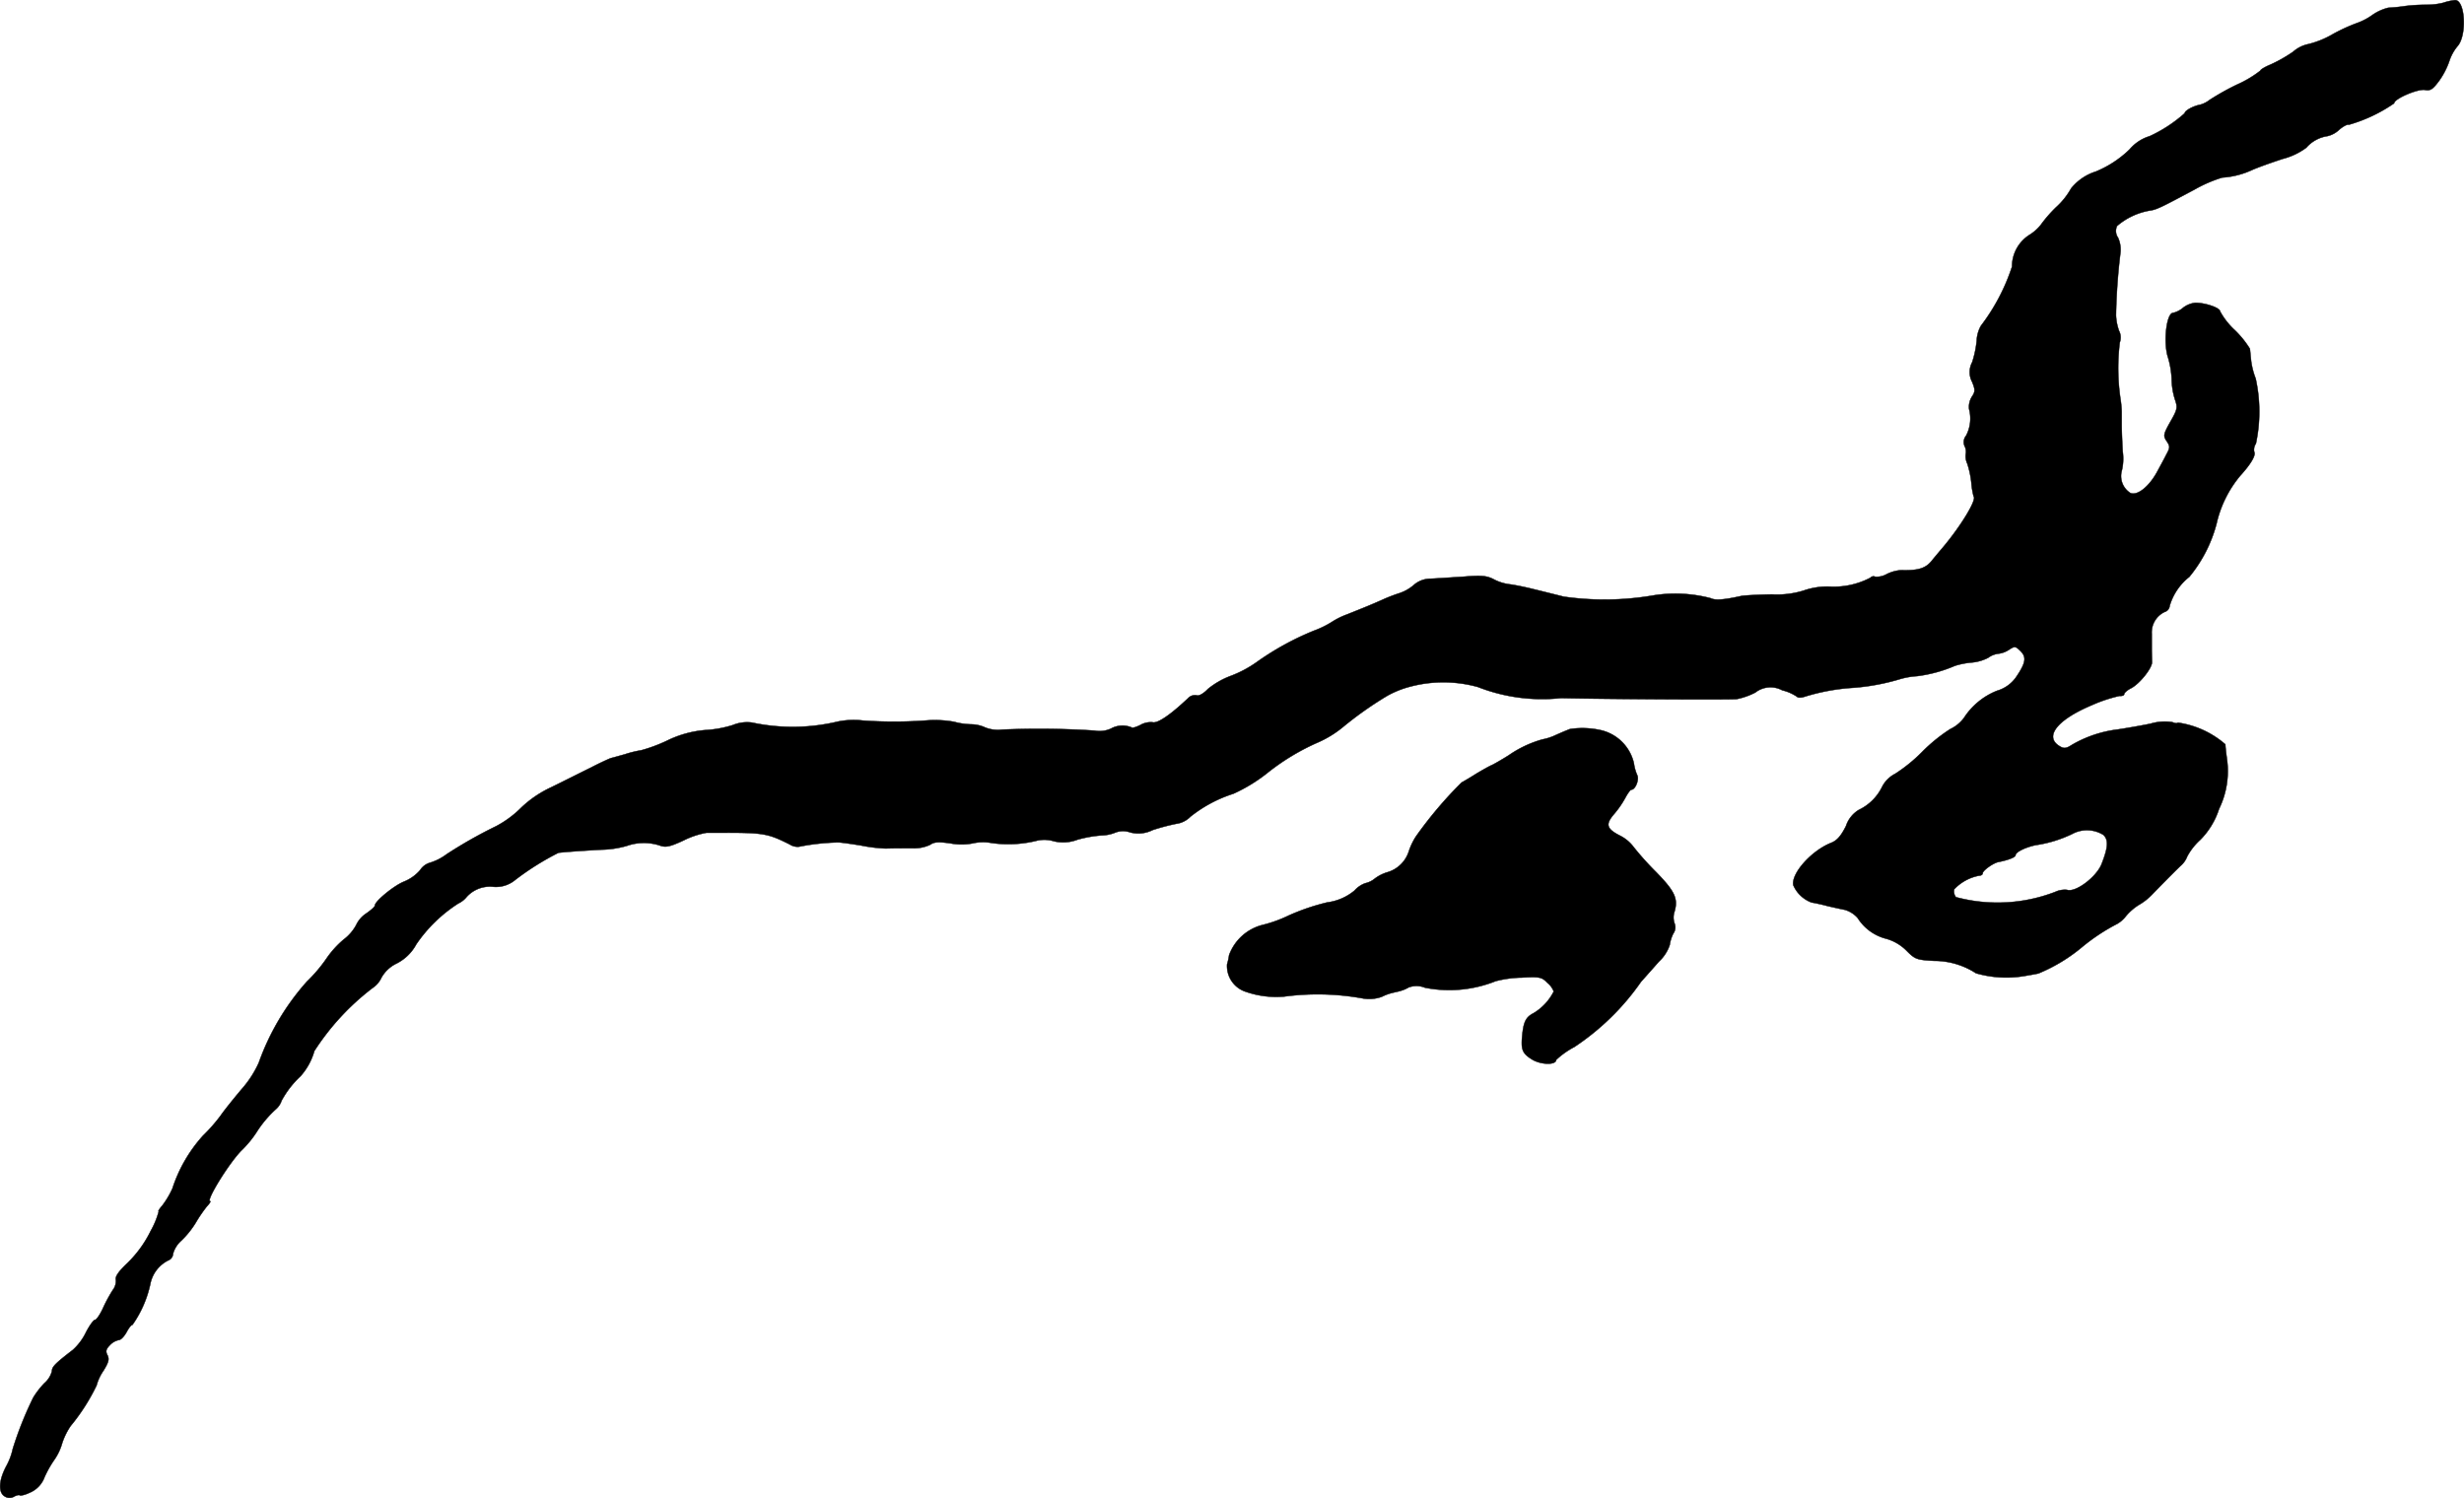 <?xml version="1.0" encoding="UTF-8"?>
<svg xmlns="http://www.w3.org/2000/svg"
     version="1.1"
     width="20.861mm"
     height="12.684mm"
     viewBox="0 0 59.134 35.954">
   <defs>
      <style type="text/css"><![CDATA[
      .a {
        stroke: #000;
        stroke-linecap: round;
        stroke-linejoin: round;
        stroke-width: 0.01px;
      }
    ]]></style>
   </defs>
   <path class="a"
         d="M58.637.066a1.63,1.63,0,0,1-.394.048A4.2,4.2,0,0,0,57.729.144a4.066,4.066,0,0,1-.412.042,1.135,1.135,0,0,0-.394.182,1.476,1.476,0,0,1-.333.176,4.255,4.255,0,0,0-.6.273A2.203,2.203,0,0,1,55.397,1.059a.793.793,0,0,0-.363.182,3.457,3.457,0,0,1-.545.309c-.133.055-.242.121-.242.145a2.622,2.622,0,0,1-.557.333,6.077,6.077,0,0,0-.66.369.657.657,0,0,1-.224.115c-.17.03-.376.145-.376.206a3.376,3.376,0,0,1-.842.551,1.012,1.012,0,0,0-.478.315,2.569,2.569,0,0,1-.812.533,1.238,1.238,0,0,0-.594.406,1.769,1.769,0,0,1-.363.454,3.205,3.205,0,0,0-.363.418,1.055,1.055,0,0,1-.273.242.902.902,0,0,0-.418.763,4.802,4.802,0,0,1-.745,1.417.789.789,0,0,0-.103.363,2.432,2.432,0,0,1-.109.515.501.501,0,0,0,0,.472c.079.194.073.236-.012.363a.462.462,0,0,0-.061.291.878.878,0,0,1-.073.636.242.242,0,0,0-.036.248.29.29,0,0,1,.03.182.425.425,0,0,0,.036.242,2.233,2.233,0,0,1,.097.46,1.83,1.83,0,0,0,.055.327c.079.073-.297.697-.739,1.223-.073.085-.194.23-.273.327-.145.176-.321.23-.727.218a.904.904,0,0,0-.351.097.483.483,0,0,1-.273.061.097.097,0,0,0-.115.024,1.893,1.893,0,0,1-.999.212,1.741,1.741,0,0,0-.606.097,2.153,2.153,0,0,1-.757.091c-.333.006-.66.024-.727.036-.436.097-.636.109-.745.055a3.344,3.344,0,0,0-1.375-.067,6.92,6.92,0,0,1-2.15.03c-.218-.055-.557-.139-.757-.188s-.442-.097-.545-.109a1.112,1.112,0,0,1-.382-.121c-.164-.085-.291-.097-.727-.061-.291.018-.642.042-.781.048a.613.613,0,0,0-.4.145,1.016,1.016,0,0,1-.345.2,4.063,4.063,0,0,0-.424.164c-.242.109-.454.194-.848.351a1.789,1.789,0,0,0-.363.182,2.29,2.29,0,0,1-.424.206,6.708,6.708,0,0,0-1.369.751,2.76,2.76,0,0,1-.624.333,1.943,1.943,0,0,0-.551.315c-.109.115-.224.176-.273.151a.231.231,0,0,0-.206.073c-.424.4-.727.606-.848.575a.502.502,0,0,0-.297.067c-.097.048-.194.079-.212.055a.569.569,0,0,0-.491.03.655.655,0,0,1-.394.048,20.583,20.583,0,0,0-2.217-.024.827.827,0,0,1-.4-.048.837.837,0,0,0-.333-.079,1.695,1.695,0,0,1-.424-.061,2.641,2.641,0,0,0-.606-.036,10.608,10.608,0,0,1-1.581.006,1.923,1.923,0,0,0-.594.024,4.674,4.674,0,0,1-2.071.024.893.893,0,0,0-.454.061,2.732,2.732,0,0,1-.672.121,2.559,2.559,0,0,0-.909.254,3.756,3.756,0,0,1-.618.23,2.55,2.55,0,0,0-.394.097c-.151.042-.303.085-.333.091-.036.012-.254.109-.485.23-.236.115-.654.327-.939.466a2.665,2.665,0,0,0-.727.491,2.496,2.496,0,0,1-.606.448,10.978,10.978,0,0,0-1.187.672,1.288,1.288,0,0,1-.406.206.421.421,0,0,0-.23.176,1.012,1.012,0,0,1-.382.273c-.236.091-.703.472-.703.575,0,.03-.097.115-.212.194a.671.671,0,0,0-.236.273,1.08,1.08,0,0,1-.303.351,2.284,2.284,0,0,0-.406.448,3.614,3.614,0,0,1-.472.557,5.886,5.886,0,0,0-1.157,1.95,2.519,2.519,0,0,1-.412.636c-.194.23-.418.509-.497.624a3.998,3.998,0,0,1-.43.491,3.515,3.515,0,0,0-.733,1.266A2.081,2.081,0,0,1,3.895,28.933c-.067.079-.109.139-.085.139a1.988,1.988,0,0,1-.194.472,2.75,2.75,0,0,1-.551.763c-.212.2-.303.327-.285.406a.353.353,0,0,1-.073.248,3.544,3.544,0,0,0-.23.424c-.073.164-.164.291-.194.291-.036,0-.133.133-.218.297a1.376,1.376,0,0,1-.315.424c-.424.327-.503.406-.503.509a.569.569,0,0,1-.182.291,2.045,2.045,0,0,0-.267.345,8.55,8.55,0,0,0-.491,1.23,1.538,1.538,0,0,1-.157.418c-.182.345-.194.624-.042.721a.214.214,0,0,0,.224.012c.061-.036.127-.048.139-.036.018.018.127-.006.242-.061a.644.644,0,0,0,.357-.376,2.604,2.604,0,0,1,.224-.4,1.337,1.337,0,0,0,.2-.418,1.659,1.659,0,0,1,.2-.406,4.806,4.806,0,0,0,.624-.975,1.144,1.144,0,0,1,.164-.351c.127-.206.145-.279.097-.376-.048-.091-.036-.145.061-.242a.407.407,0,0,1,.212-.121c.048,0,.127-.085.182-.182.055-.103.115-.182.145-.182a2.674,2.674,0,0,0,.43-.987.807.807,0,0,1,.424-.557.183.183,0,0,0,.121-.164.659.659,0,0,1,.2-.315,2.153,2.153,0,0,0,.345-.43,3.413,3.413,0,0,1,.26-.382c.067-.073.109-.133.085-.133-.109,0,.424-.872.739-1.205a2.57,2.57,0,0,0,.369-.442,2.68,2.68,0,0,1,.472-.563.462.462,0,0,0,.133-.2,2.279,2.279,0,0,1,.454-.588,1.531,1.531,0,0,0,.333-.606,5.96,5.96,0,0,1,1.399-1.514.602.602,0,0,0,.212-.248.825.825,0,0,1,.363-.339,1.095,1.095,0,0,0,.472-.46A3.507,3.507,0,0,1,11,21.683a.572.572,0,0,0,.2-.157.752.752,0,0,1,.648-.242.72.72,0,0,0,.515-.164,6.505,6.505,0,0,1,1.042-.654c.303-.03.6-.048,1.018-.073a2.375,2.375,0,0,0,.618-.091,1.236,1.236,0,0,1,.787-.012c.145.055.242.036.581-.121a2.033,2.033,0,0,1,.545-.182h.254c1.121-.006,1.211.012,1.744.279a.348.348,0,0,0,.224.055,5.364,5.364,0,0,1,.939-.103c.067,0,.315.036.545.073a3.706,3.706,0,0,0,.594.073c.212-.006.315-.006.66-.006a.891.891,0,0,0,.412-.085c.091-.067.206-.073.497-.03a1.387,1.387,0,0,0,.539-.006,1.108,1.108,0,0,1,.43-.006,2.843,2.843,0,0,0,1.066-.048.779.779,0,0,1,.43.006.955.955,0,0,0,.569-.036,2.943,2.943,0,0,1,.581-.103.924.924,0,0,0,.327-.067.509.509,0,0,1,.357-.006.762.762,0,0,0,.539-.055,5.084,5.084,0,0,1,.569-.151.582.582,0,0,0,.339-.17,3.214,3.214,0,0,1,1.03-.551,3.86,3.86,0,0,0,.8-.485,5.447,5.447,0,0,1,1.254-.757,2.578,2.578,0,0,0,.575-.357,8.702,8.702,0,0,1,1.054-.745,2.303,2.303,0,0,1,.551-.224,3.104,3.104,0,0,1,1.635.006,4.233,4.233,0,0,0,1.987.267c1.145.024,3.87.042,4.222.024a1.723,1.723,0,0,0,.448-.157.592.592,0,0,1,.648-.055,1.062,1.062,0,0,1,.357.157c.018.024.097.024.17,0a4.964,4.964,0,0,1,1.193-.218,5.264,5.264,0,0,0,1.121-.212,1.9,1.9,0,0,1,.394-.067,3.322,3.322,0,0,0,.909-.248,1.925,1.925,0,0,1,.406-.079,1.047,1.047,0,0,0,.394-.115.515.515,0,0,1,.248-.097.584.584,0,0,0,.254-.097c.133-.085.151-.085.273.036.145.145.127.279-.103.618a.842.842,0,0,1-.46.333,1.678,1.678,0,0,0-.793.648.88.88,0,0,1-.333.273,3.964,3.964,0,0,0-.672.545,3.798,3.798,0,0,1-.648.527.718.718,0,0,0-.315.315,1.19,1.19,0,0,1-.557.551.713.713,0,0,0-.309.388c-.121.242-.218.351-.363.406-.466.188-.951.727-.902,1.012a.771.771,0,0,0,.442.418c.079.012.248.048.382.085.133.03.321.073.418.091a.665.665,0,0,1,.303.194,1.141,1.141,0,0,0,.678.497,1.101,1.101,0,0,1,.497.291c.206.206.242.218.66.242a1.837,1.837,0,0,1,1.005.297,2.627,2.627,0,0,0,1.163.067c.103-.018.248-.042.333-.061a4.007,4.007,0,0,0,1.06-.642,4.7,4.7,0,0,1,.836-.551.71.71,0,0,0,.206-.182,1.284,1.284,0,0,1,.315-.273,1.436,1.436,0,0,0,.321-.254c.182-.188.418-.43.666-.672a.57.57,0,0,0,.17-.236,1.482,1.482,0,0,1,.309-.394,1.849,1.849,0,0,0,.454-.745,2.066,2.066,0,0,0,.188-1.211c-.018-.133-.036-.285-.036-.339a2.209,2.209,0,0,0-1.139-.521c-.018.024-.079.012-.133-.012a1.189,1.189,0,0,0-.521.036c-.23.048-.588.109-.787.139a2.873,2.873,0,0,0-1.114.376c-.109.073-.176.085-.254.042-.424-.224-.109-.642.739-.999a3.499,3.499,0,0,1,.672-.224c.061.006.109-.012.109-.042s.073-.097.17-.145c.206-.109.509-.491.497-.63,0-.055-.006-.188-.006-.285V15.208a.544.544,0,0,1,.309-.521.167.167,0,0,0,.121-.145,1.383,1.383,0,0,1,.472-.697,3.338,3.338,0,0,0,.654-1.278,2.741,2.741,0,0,1,.569-1.151c.26-.285.382-.497.333-.575a.261.261,0,0,1,.042-.194,3.675,3.675,0,0,0-.006-1.563,1.822,1.822,0,0,1-.109-.424c-.012-.115-.024-.248-.03-.291a2.337,2.337,0,0,0-.363-.448,1.763,1.763,0,0,1-.351-.448c0-.085-.351-.206-.594-.206a.585.585,0,0,0-.297.121.575.575,0,0,1-.236.121c-.164,0-.242.721-.121,1.078a2.125,2.125,0,0,1,.085.509,1.734,1.734,0,0,0,.079.491c.067.194.061.236-.109.533-.17.303-.176.339-.091.466s.085.157-.012.333c-.054.109-.145.273-.2.376-.194.369-.478.606-.654.539a.48.48,0,0,1-.218-.503,1.246,1.246,0,0,0,.03-.497c-.012-.212-.024-.497-.024-.63V9.872a2.624,2.624,0,0,0-.03-.303A5.021,5.021,0,0,1,50.873,8.218a.351.351,0,0,0-.018-.279,1.253,1.253,0,0,1-.073-.376,14.472,14.472,0,0,1,.103-1.466.697.697,0,0,0-.054-.394.278.278,0,0,1-.024-.279,1.623,1.623,0,0,1,.781-.369c.17-.024.267-.073,1.084-.509a3.25,3.25,0,0,1,.66-.285,2,2,0,0,0,.703-.176c.133-.061.472-.182.751-.273a1.633,1.633,0,0,0,.563-.267.834.834,0,0,1,.509-.279.608.608,0,0,0,.279-.151c.097-.085.206-.139.23-.121a3.681,3.681,0,0,0,1.09-.515c0-.109.569-.351.739-.321.133.024.188-.012.345-.224a1.844,1.844,0,0,0,.242-.472,1.105,1.105,0,0,1,.188-.345c.242-.254.194-1.127-.055-1.114A1.379,1.379,0,0,0,58.637.066Zm-8.153,19.976c.121.121.109.297-.048.697-.127.315-.63.69-.83.618a.54.54,0,0,0-.279.048,3.85,3.85,0,0,1-2.386.127.224.224,0,0,1-.042-.188,1.096,1.096,0,0,1,.594-.327c.048,0,.091-.024.091-.061,0-.061.248-.242.376-.267.242-.048.412-.115.412-.164,0-.073.23-.188.485-.242a2.987,2.987,0,0,0,.872-.267A.749.749,0,0,1,50.485,20.041Z"/>
   <path class="a"
         d="M37.681,17.497c-.067.024-.224.091-.345.145a1.287,1.287,0,0,1-.315.103,2.679,2.679,0,0,0-.812.382c-.145.091-.321.194-.394.23-.073.03-.242.127-.376.206-.133.085-.297.182-.363.218a9.769,9.769,0,0,0-1.096,1.296,1.577,1.577,0,0,0-.17.357.763.763,0,0,1-.503.497.961.961,0,0,0-.315.157.527.527,0,0,1-.224.109.633.633,0,0,0-.26.176,1.271,1.271,0,0,1-.654.285,5.224,5.224,0,0,0-.927.315,3.204,3.204,0,0,1-.618.224,1.158,1.158,0,0,0-.812.727,1.356,1.356,0,0,1-.048.218.649.649,0,0,0,.448.66,2.217,2.217,0,0,0,.927.115,6.046,6.046,0,0,1,1.866.042.893.893,0,0,0,.472-.036,1.182,1.182,0,0,1,.267-.097c.073-.018.164-.036.194-.048a.814.814,0,0,0,.182-.079.538.538,0,0,1,.394.006,3.004,3.004,0,0,0,1.696-.157,2.667,2.667,0,0,1,.624-.085c.436-.024.485-.012.618.127a.482.482,0,0,1,.151.206,1.278,1.278,0,0,1-.485.521c-.188.097-.242.212-.273.563-.03.321.012.412.254.557.212.121.563.127.563,0a1.995,1.995,0,0,1,.436-.309,5.94,5.94,0,0,0,1.599-1.563c.097-.109.291-.327.43-.485a.965.965,0,0,0,.26-.4.927.927,0,0,1,.085-.273.255.255,0,0,0,.03-.248.432.432,0,0,1,0-.279c.091-.315.006-.491-.442-.951a7.04,7.04,0,0,1-.539-.6.933.933,0,0,0-.339-.279c-.315-.164-.339-.267-.133-.509a2.298,2.298,0,0,0,.273-.394c.055-.103.121-.194.145-.194.097,0,.194-.248.139-.351a1.068,1.068,0,0,1-.079-.285,1.058,1.058,0,0,0-.769-.787A2.022,2.022,0,0,0,37.681,17.497Z"/>
</svg>

